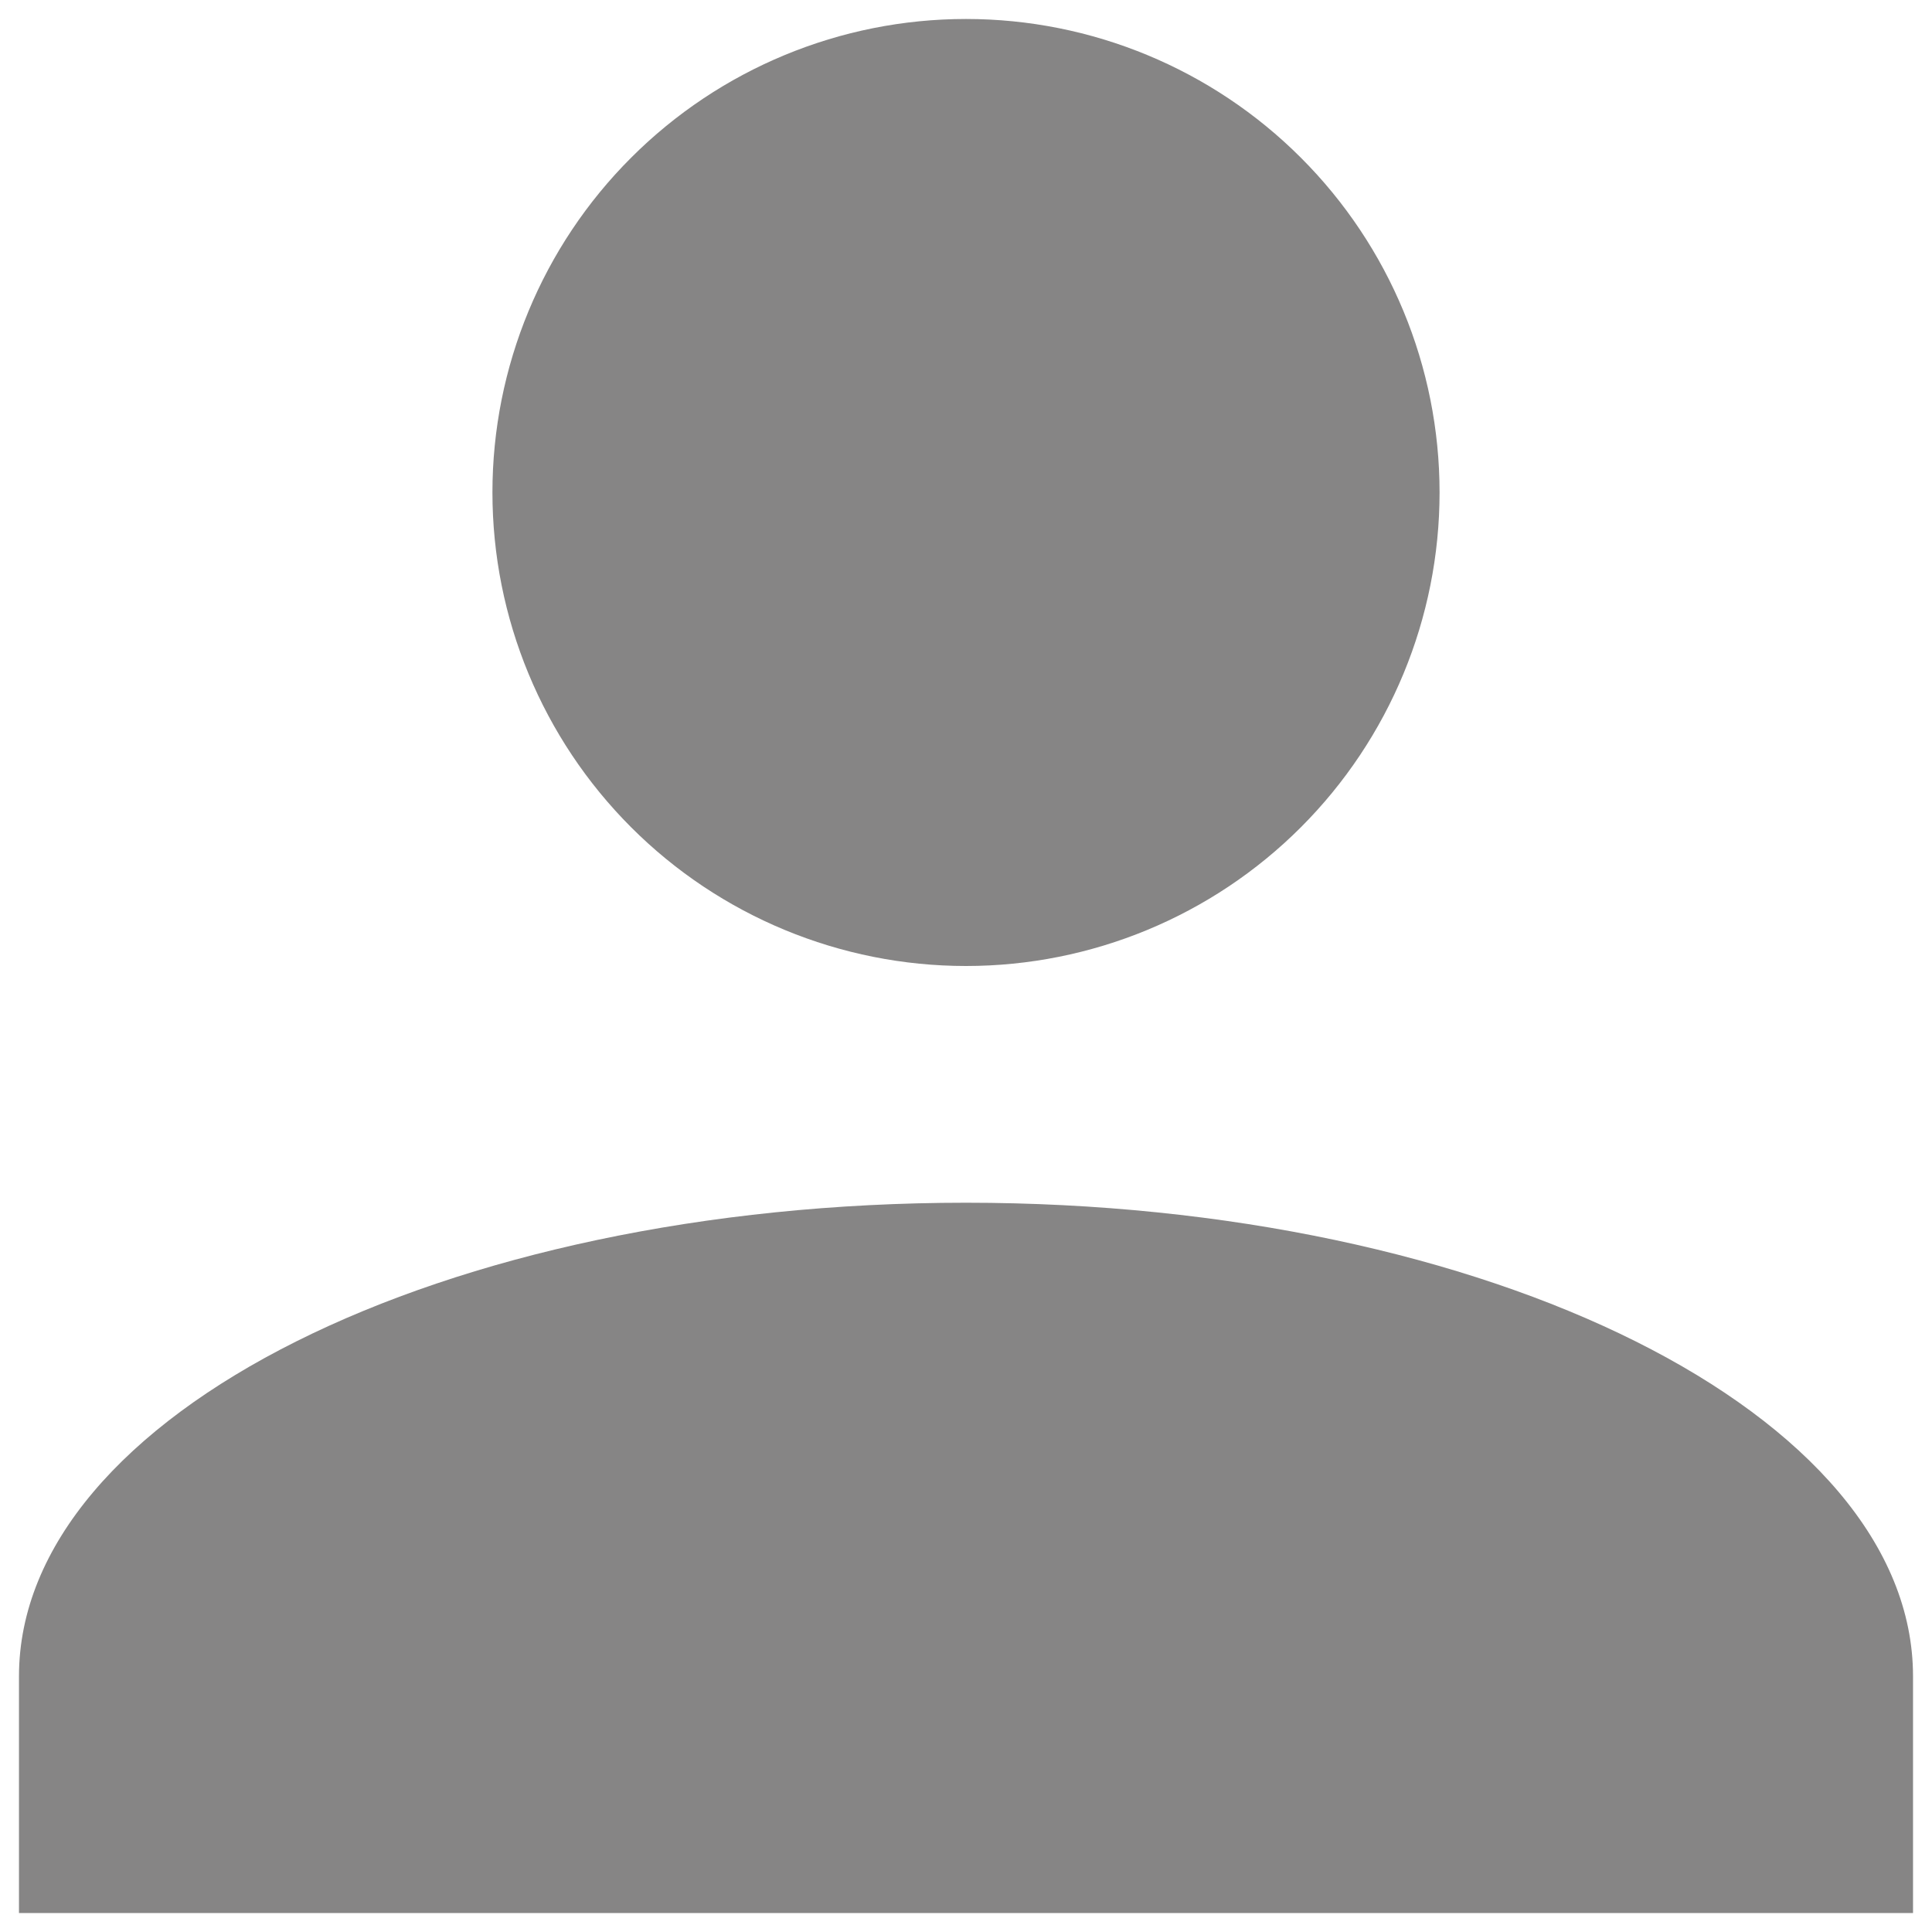 <svg width="17" height="17" viewBox="0 0 17 17" fill="none" xmlns="http://www.w3.org/2000/svg">
<path d="M8.5 0.167C9.605 0.167 10.665 0.606 11.446 1.387C12.228 2.168 12.667 3.228 12.667 4.333C12.667 5.438 12.228 6.498 11.446 7.28C10.665 8.061 9.605 8.5 8.5 8.5C7.395 8.5 6.335 8.061 5.554 7.28C4.772 6.498 4.333 5.438 4.333 4.333C4.333 3.228 4.772 2.168 5.554 1.387C6.335 0.606 7.395 0.167 8.5 0.167ZM8.5 10.583C13.104 10.583 16.833 12.448 16.833 14.75V16.833H0.167V14.75C0.167 12.448 3.896 10.583 8.5 10.583Z" fill="#868585"/>
</svg>
